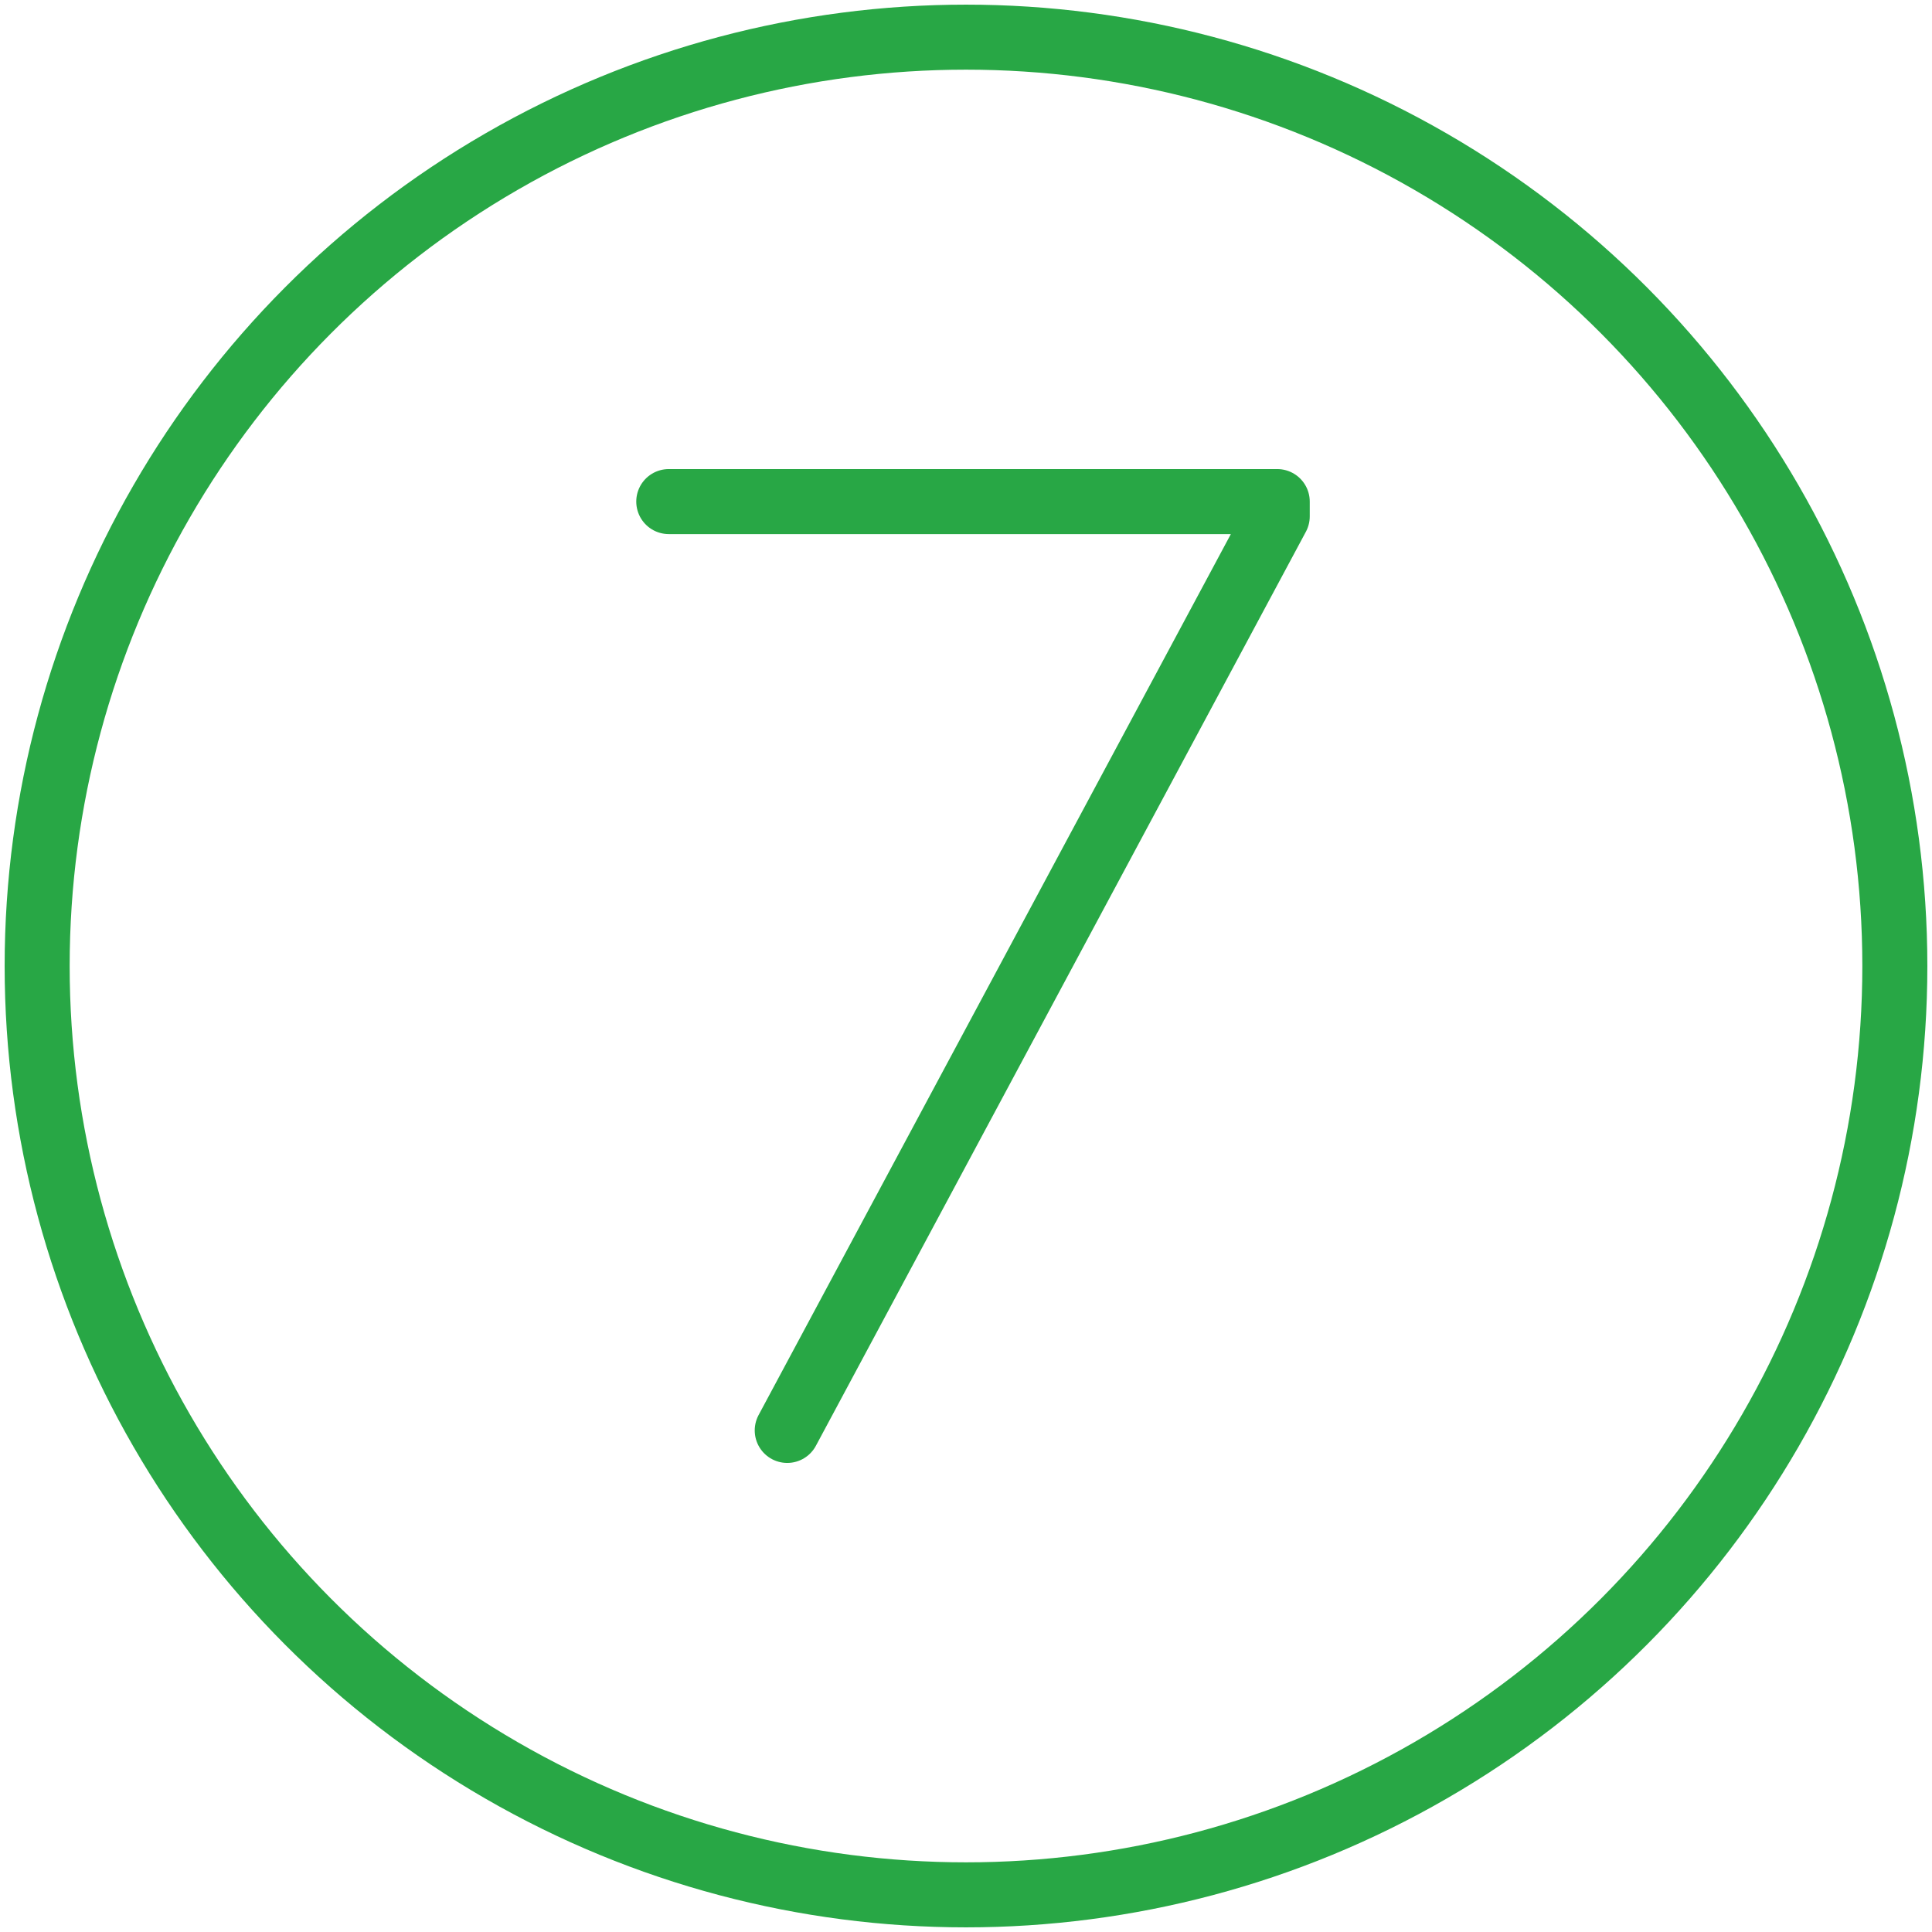 <?xml version="1.0" encoding="UTF-8"?>
<svg width="104px" height="104px" viewBox="0 0 104 104" version="1.1" xmlns="http://www.w3.org/2000/svg" xmlns:xlink="http://www.w3.org/1999/xlink">
    <!-- Generator: Sketch 46.2 (44496) - http://www.bohemiancoding.com/sketch -->
    <title>numbers-7</title>
    <desc>Created with Sketch.</desc>
    <defs></defs>
    <g id="ALL" stroke="none" stroke-width="1" fill="none" fill-rule="evenodd" stroke-linecap="round" stroke-linejoin="round">
        <g id="Primary" transform="translate(-2117, -24468)" stroke="#28A745" stroke-width="3.5">
            <g id="Group-15" transform="translate(200, 200)">
                <g id="numbers-7" transform="translate(1919, 24270)">
                    <circle id="Layer-1" cx="50" cy="50" r="50"></circle>
                    <polyline id="Layer-2" points="40.377 75 66.754 25.797 66.754 25 66.754 25 34 25"></polyline>
                </g>
            </g>
        </g>
    </g>
</svg>